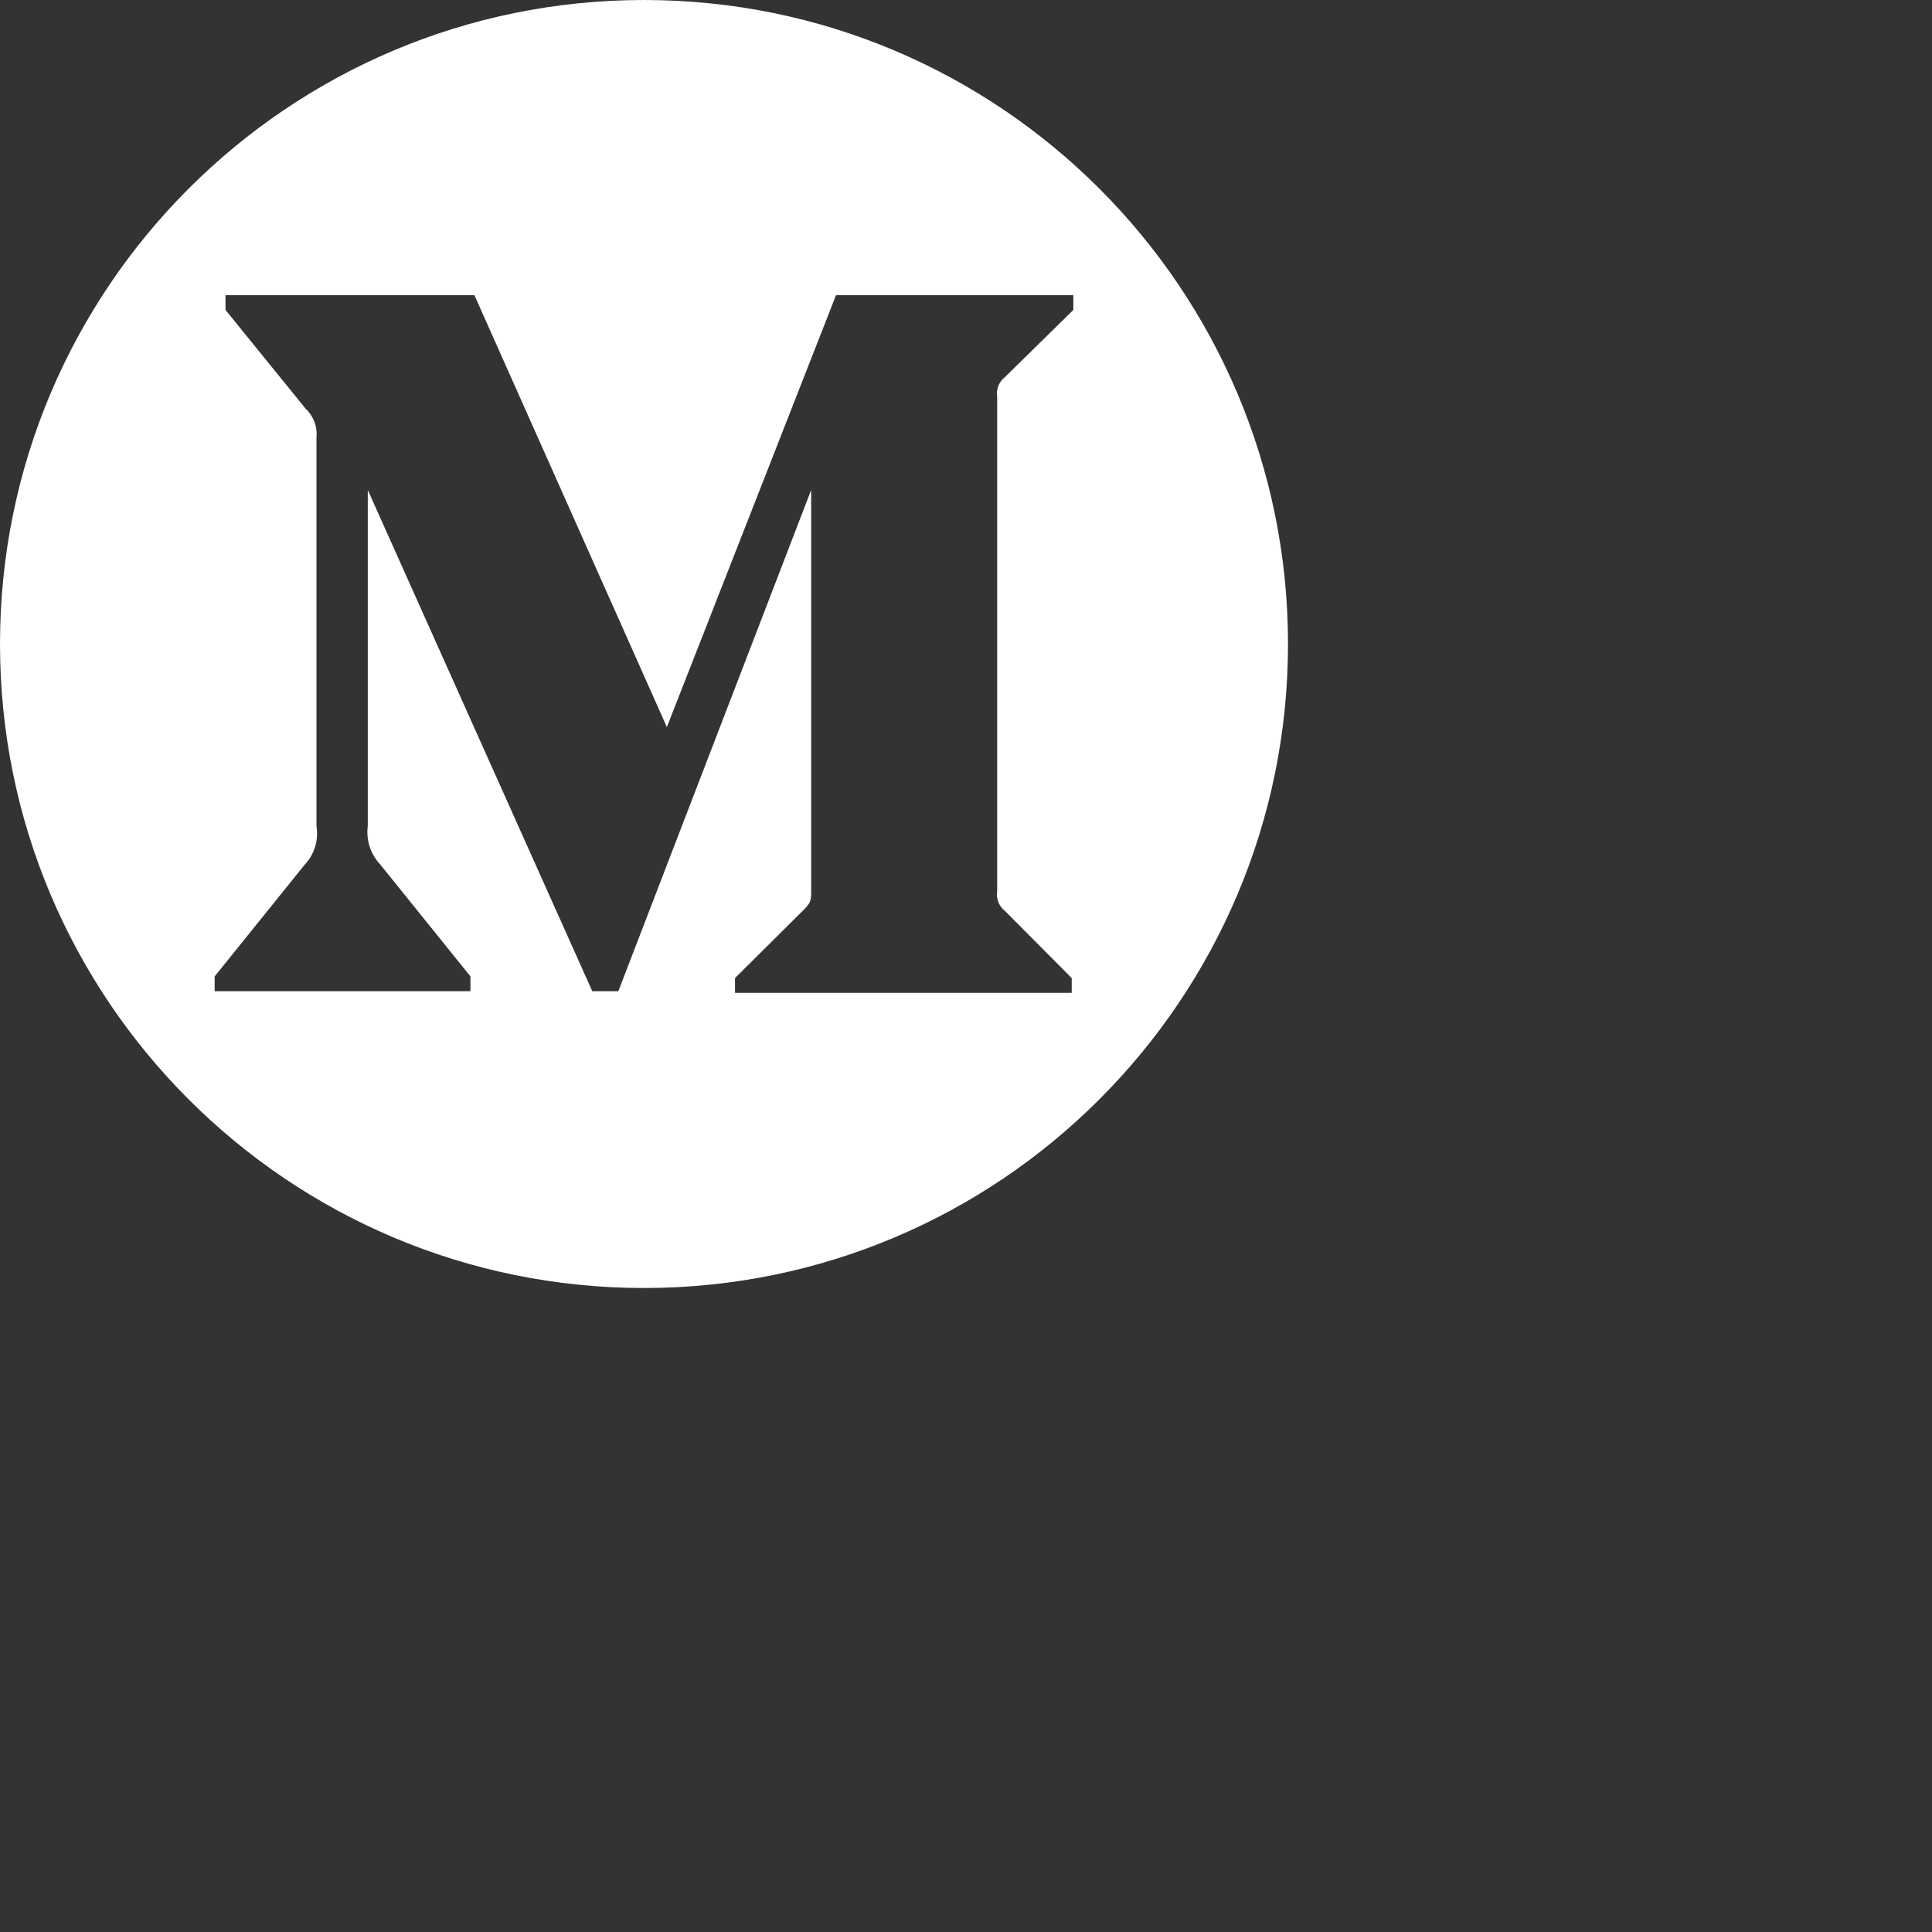 <svg width="36" height="36" viewBox="0 0 36 36" fill="none" xmlns="http://www.w3.org/2000/svg">
<rect x="0" y="0" width="36" height="36" fill="#333333" stroke="none"/>
<path fill-rule="evenodd" clip-rule="evenodd" d="M24 12C24 18.627 18.627 24 12 24C5.373 24 0 18.627 0 12C0 5.373 5.373 0 12 0C18.627 0 24 5.373 24 12ZM5.696 7.617C5.842 7.752 5.917 7.951 5.897 8.152V15.389C5.941 15.651 5.86 15.917 5.681 16.108L4 18.194V18.469H8.766V18.194L7.085 16.108C6.904 15.918 6.819 15.653 6.853 15.389V9.13L11.036 18.469H11.522L15.115 9.13V16.574C15.115 16.773 15.115 16.811 14.988 16.941L13.696 18.225V18.5H19.97V18.225L18.723 16.971C18.613 16.886 18.558 16.744 18.581 16.605V7.395C18.558 7.256 18.613 7.114 18.723 7.029L20 5.775V5.5H15.578L12.426 13.548L8.84 5.5H4.202V5.775L5.696 7.617Z" fill="white"/>
</svg>
